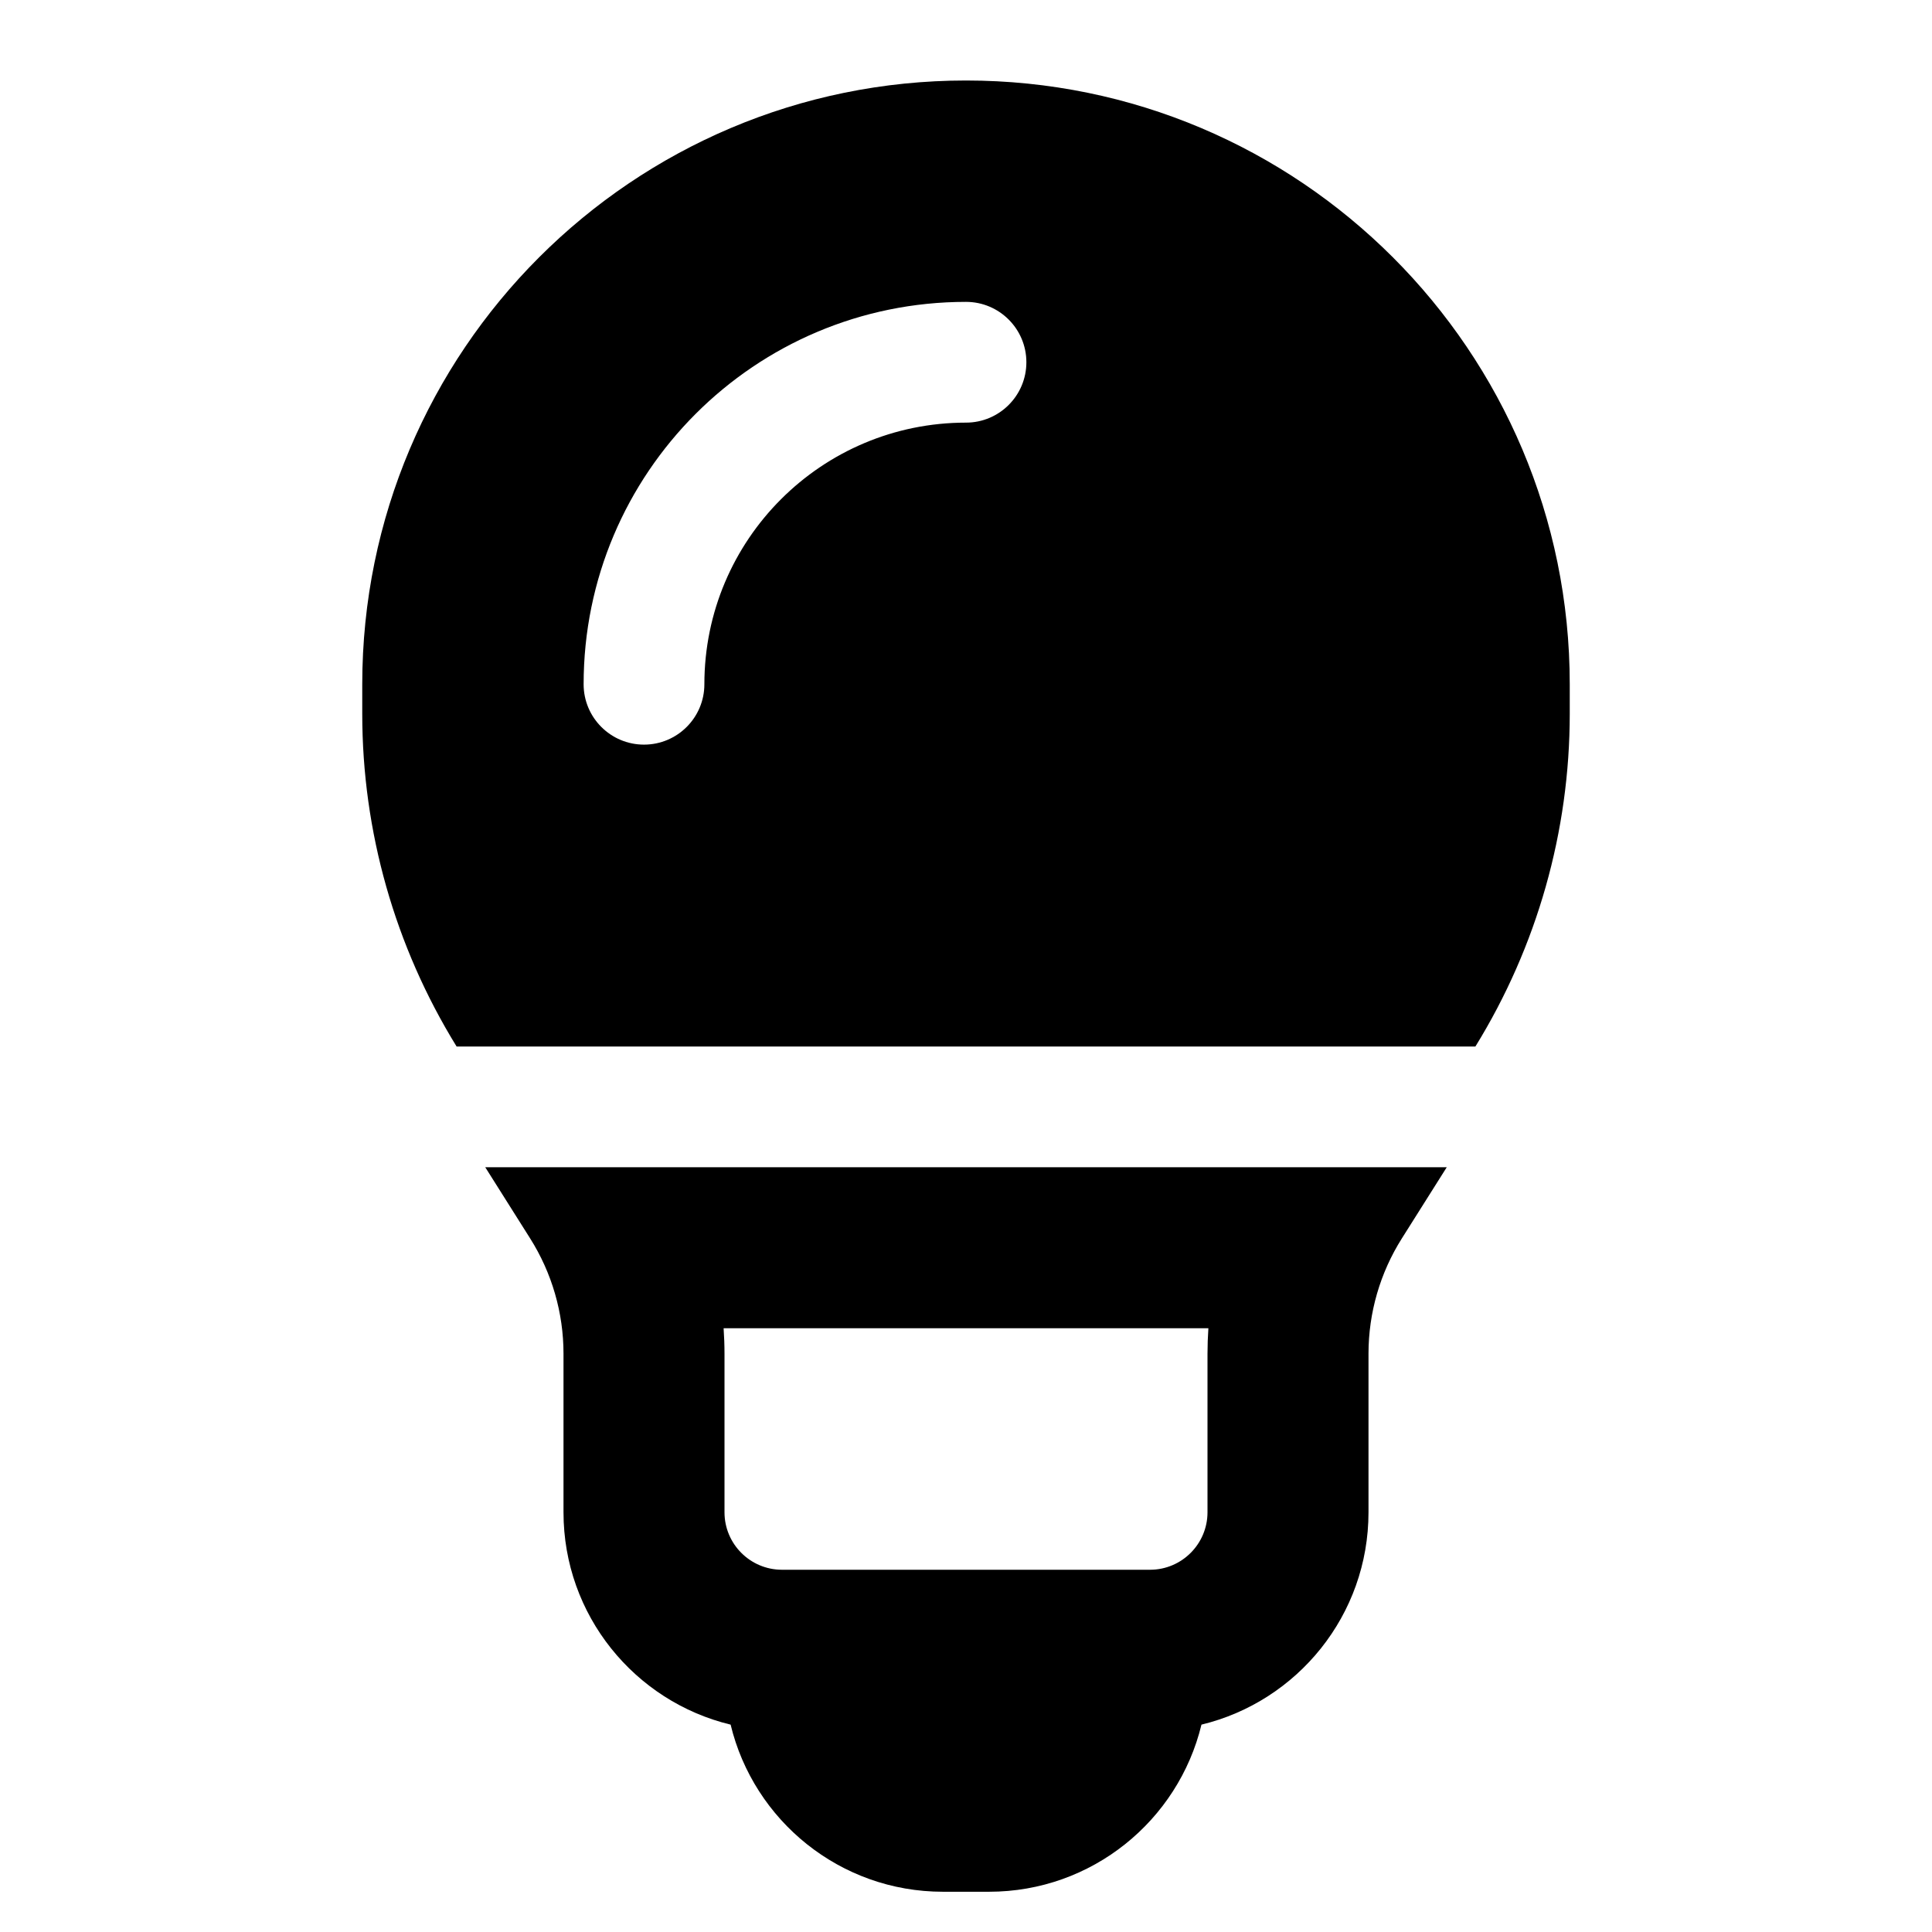 <svg width="24" height="24" viewBox="0 0 24 24" fill="none" xmlns="http://www.w3.org/2000/svg">
<path fill-rule="evenodd" clip-rule="evenodd" d="M4.5 8.868C4.5 10.328 4.906 11.758 5.672 13H18.328C19.094 11.758 19.5 10.328 19.5 8.868V8.5C19.5 4.358 16.142 1 12 1C7.858 1 4.5 4.358 4.5 8.5V8.868ZM12 5.25C10.205 5.25 8.75 6.705 8.75 8.5C8.75 8.914 8.414 9.25 8 9.25C7.586 9.25 7.25 8.914 7.25 8.5C7.25 5.877 9.377 3.75 12 3.75C12.414 3.75 12.75 4.086 12.75 4.5C12.75 4.914 12.414 5.25 12 5.25Z" fill="black"/>
<path fill-rule="evenodd" clip-rule="evenodd" d="M17.972 14.5H6.028L6.585 15.383C6.856 15.812 7 16.308 7 16.816V18.786C7 20.065 7.885 21.137 9.076 21.424C9.363 22.615 10.435 23.5 11.714 23.5H12.286C13.565 23.5 14.637 22.615 14.925 21.424C16.115 21.137 17 20.065 17 18.786V16.816C17 16.308 17.144 15.812 17.415 15.383L17.972 14.5ZM15.011 16.5C15.004 16.605 15 16.71 15 16.816V18.786C15 19.18 14.68 19.5 14.286 19.5L14.267 19.5L14.25 19.5H9.75L9.733 19.5L9.714 19.5C9.32 19.5 9 19.18 9 18.786V16.816C9 16.71 8.996 16.605 8.989 16.5H15.011Z" fill="black"/>
<path d="M20 8.473V8.896L20 8.868V8.5L20 8.473Z" fill="black"/>
</svg>
